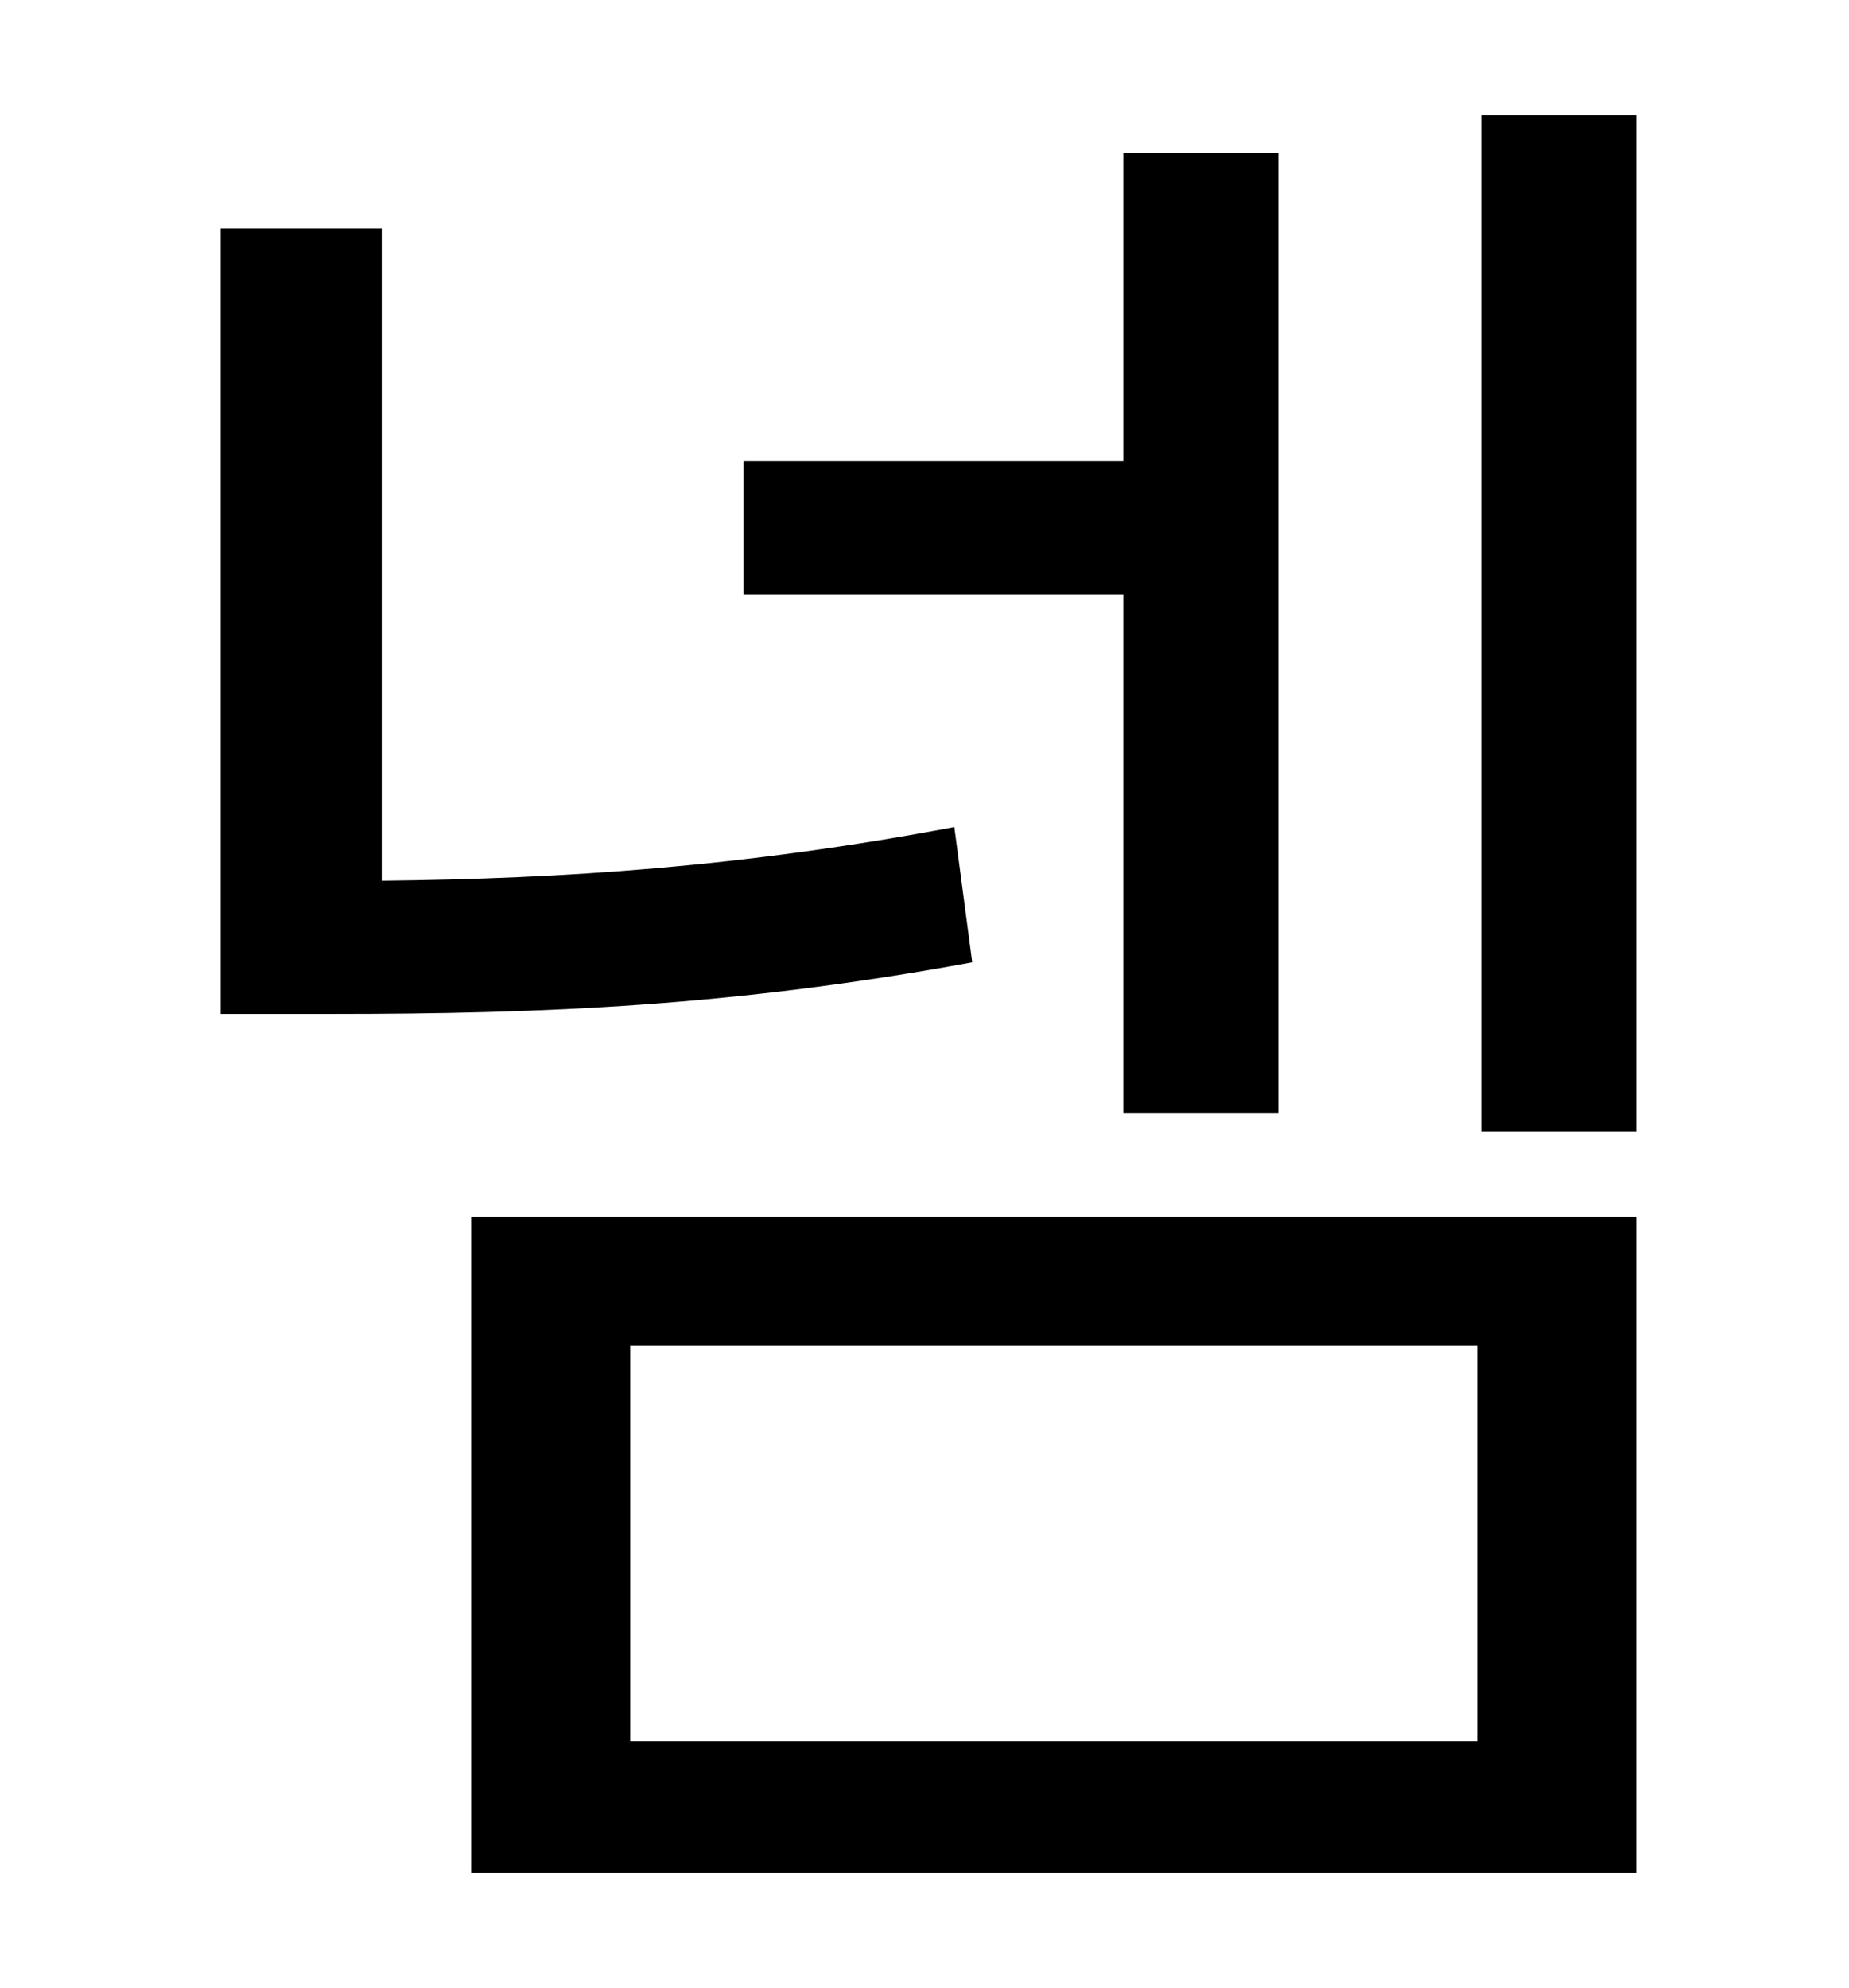 <?xml version="1.0" standalone="no"?>
<!DOCTYPE svg PUBLIC "-//W3C//DTD SVG 1.1//EN" "http://www.w3.org/Graphics/SVG/1.1/DTD/svg11.dtd" >
<svg xmlns="http://www.w3.org/2000/svg" xmlns:xlink="http://www.w3.org/1999/xlink" version="1.1" viewBox="-10 0 930 1000">
   <path fill="currentColor"
d="M555 560v-261h-191v-67h191v-155h78v483h-78zM470 416l9 68c-119 22 -216 26 -321 26h-57v-395h81v328c92 -1 182 -7 288 -27zM307 677v199h426v-199h-426zM227 942v-330h586v330h-586zM735 58h78v511h-78v-511z" />
</svg>
